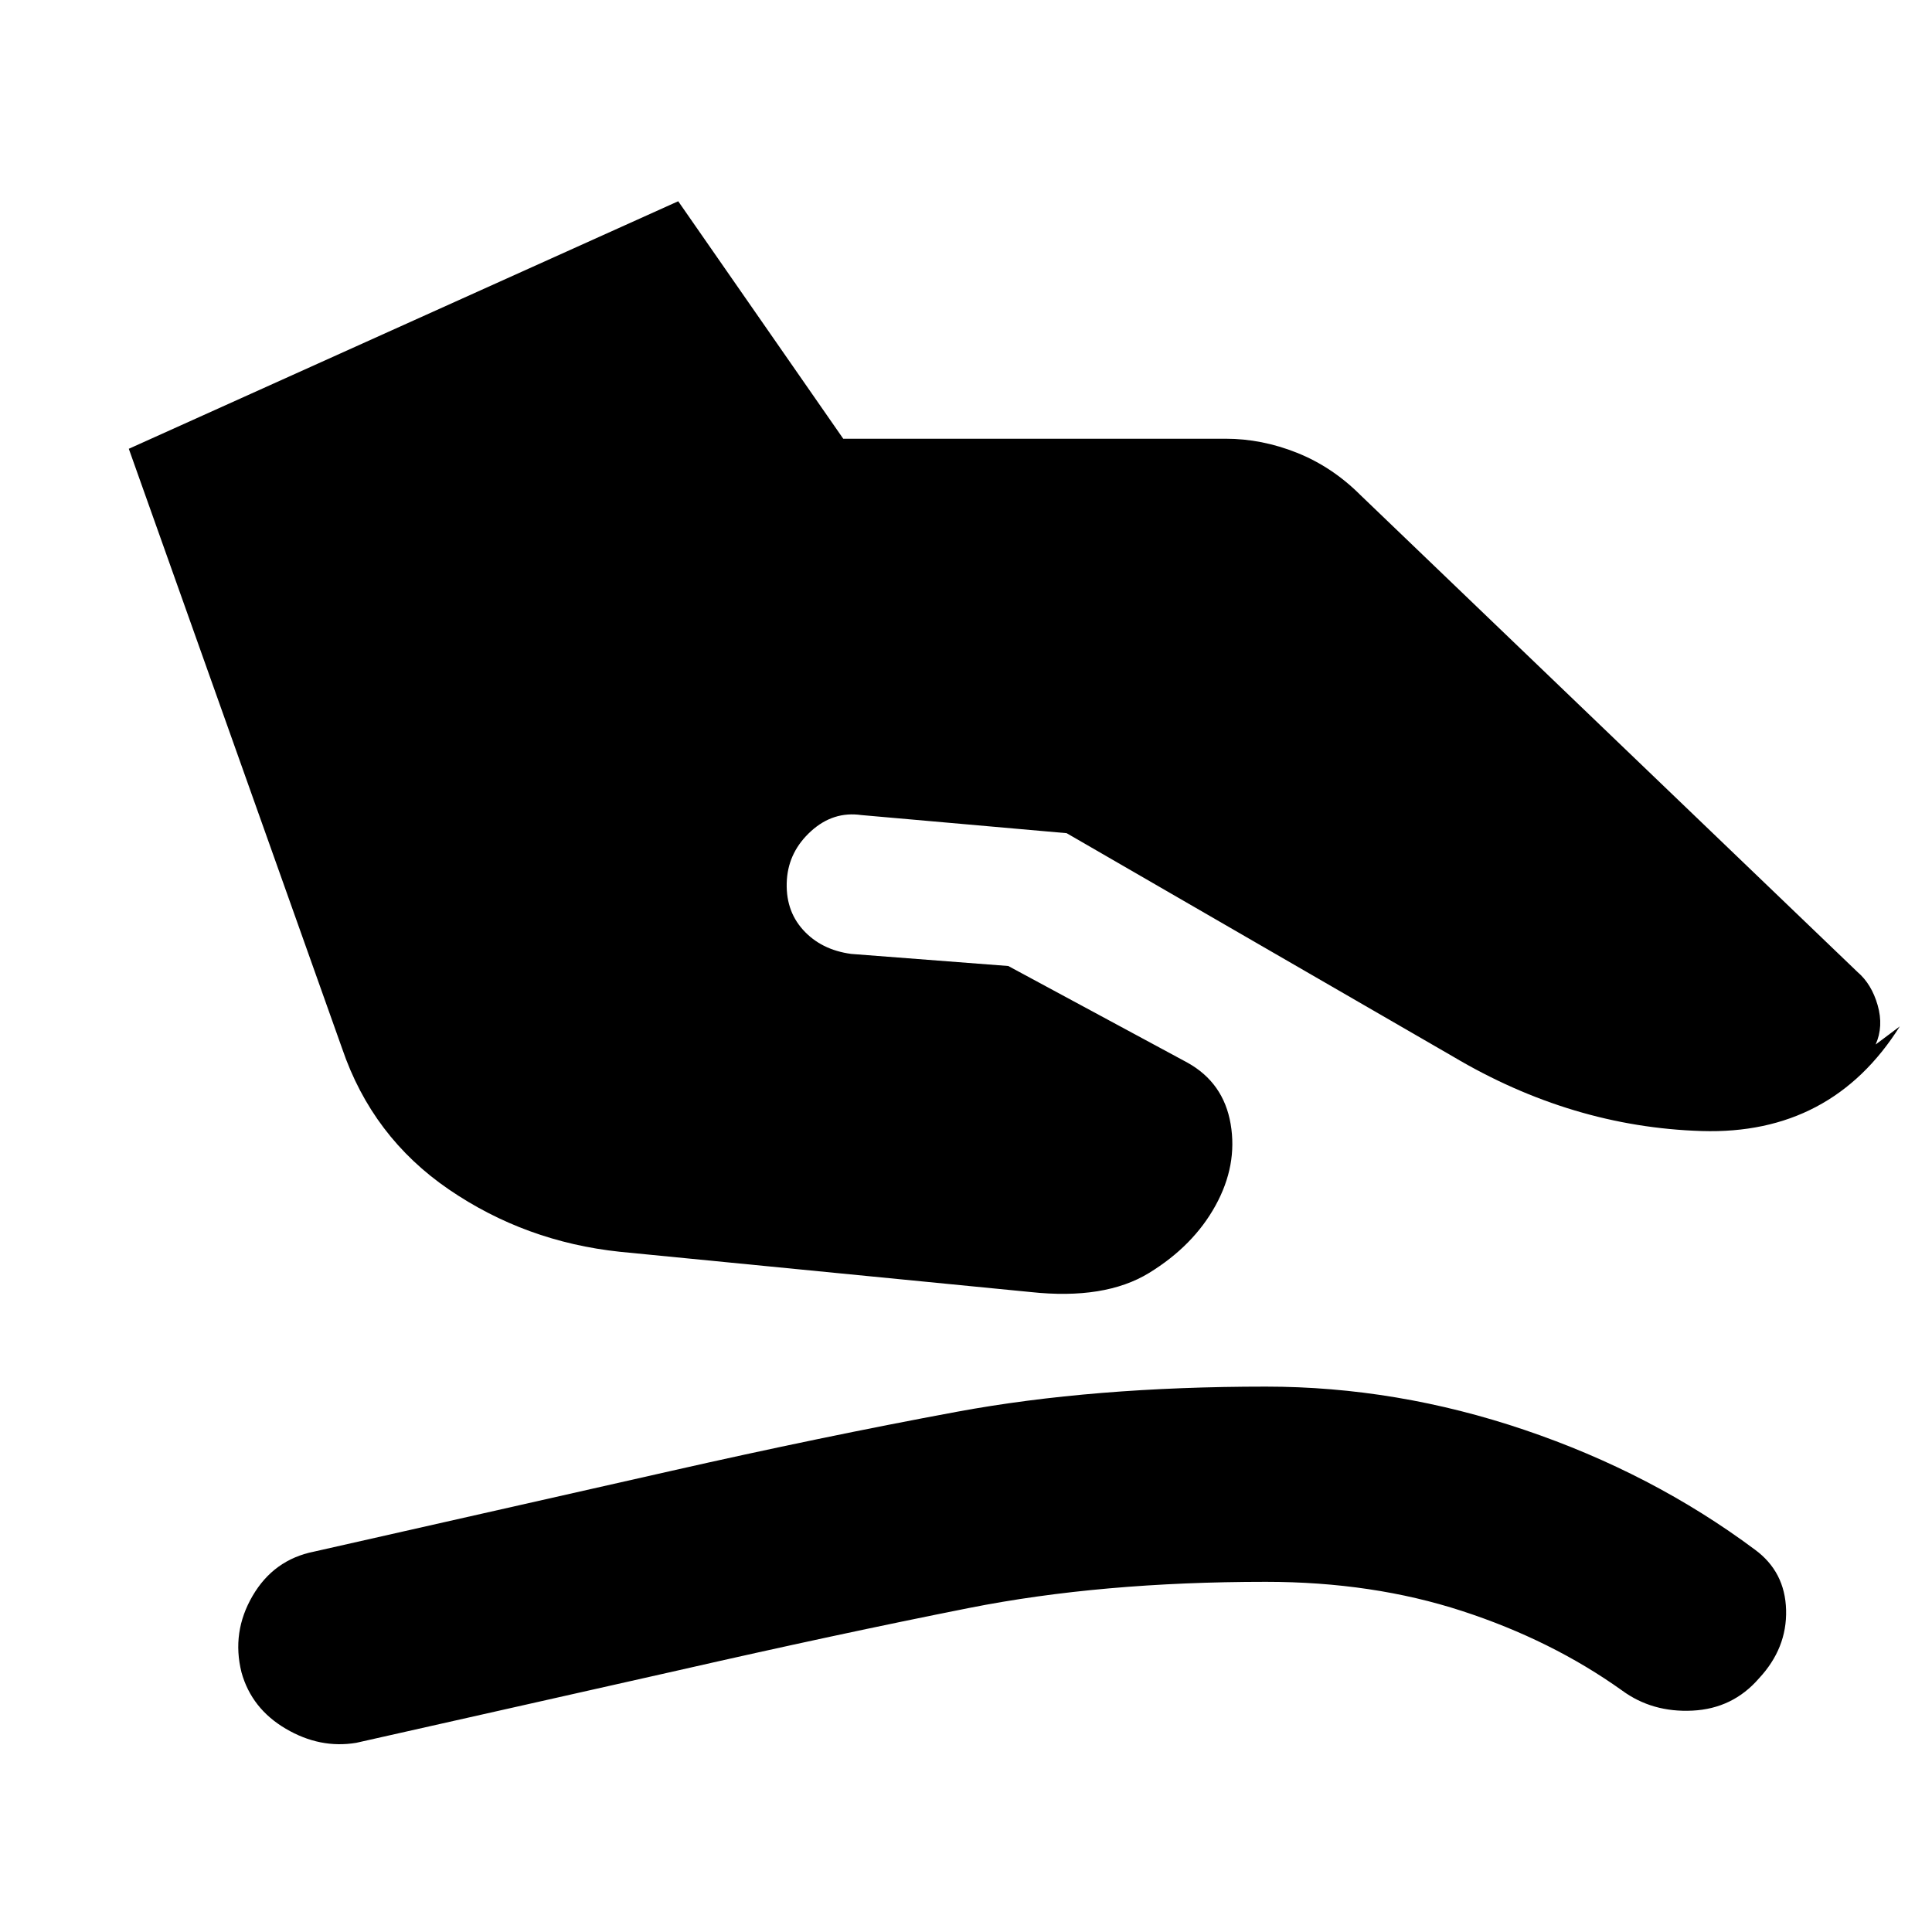<svg xmlns="http://www.w3.org/2000/svg" height="20" viewBox="0 -960 960 960" width="20"><path d="M308-338q-47-5-85-31t-53-70L64-737l273-123 82 118h190q18 0 35.5 7t31.5 21l247 237q7 6 10 16.5t-1 19.5l12-9q-34 54-98.5 52T722-435L530-546l-102-9q-14-2-25 8t-12 24q-1 15 8 25t24 12l78 6 89 48q18 10 21.5 30.5T604-361q-11 20-33 33.5t-59 9.5l-204-20ZM177-94q-18 3-35-7t-22-28q-5-20 5.5-38t30.5-22l177-40q75-17 142.5-29.5T629-271q65 0 128.5 21.5T872-190q15 11 15.5 30T874-126q-13 15-33 16t-35-10q-35-25-79.5-39.5T629-174q-82 0-147.5 13T337-130L177-94Z"/></svg>